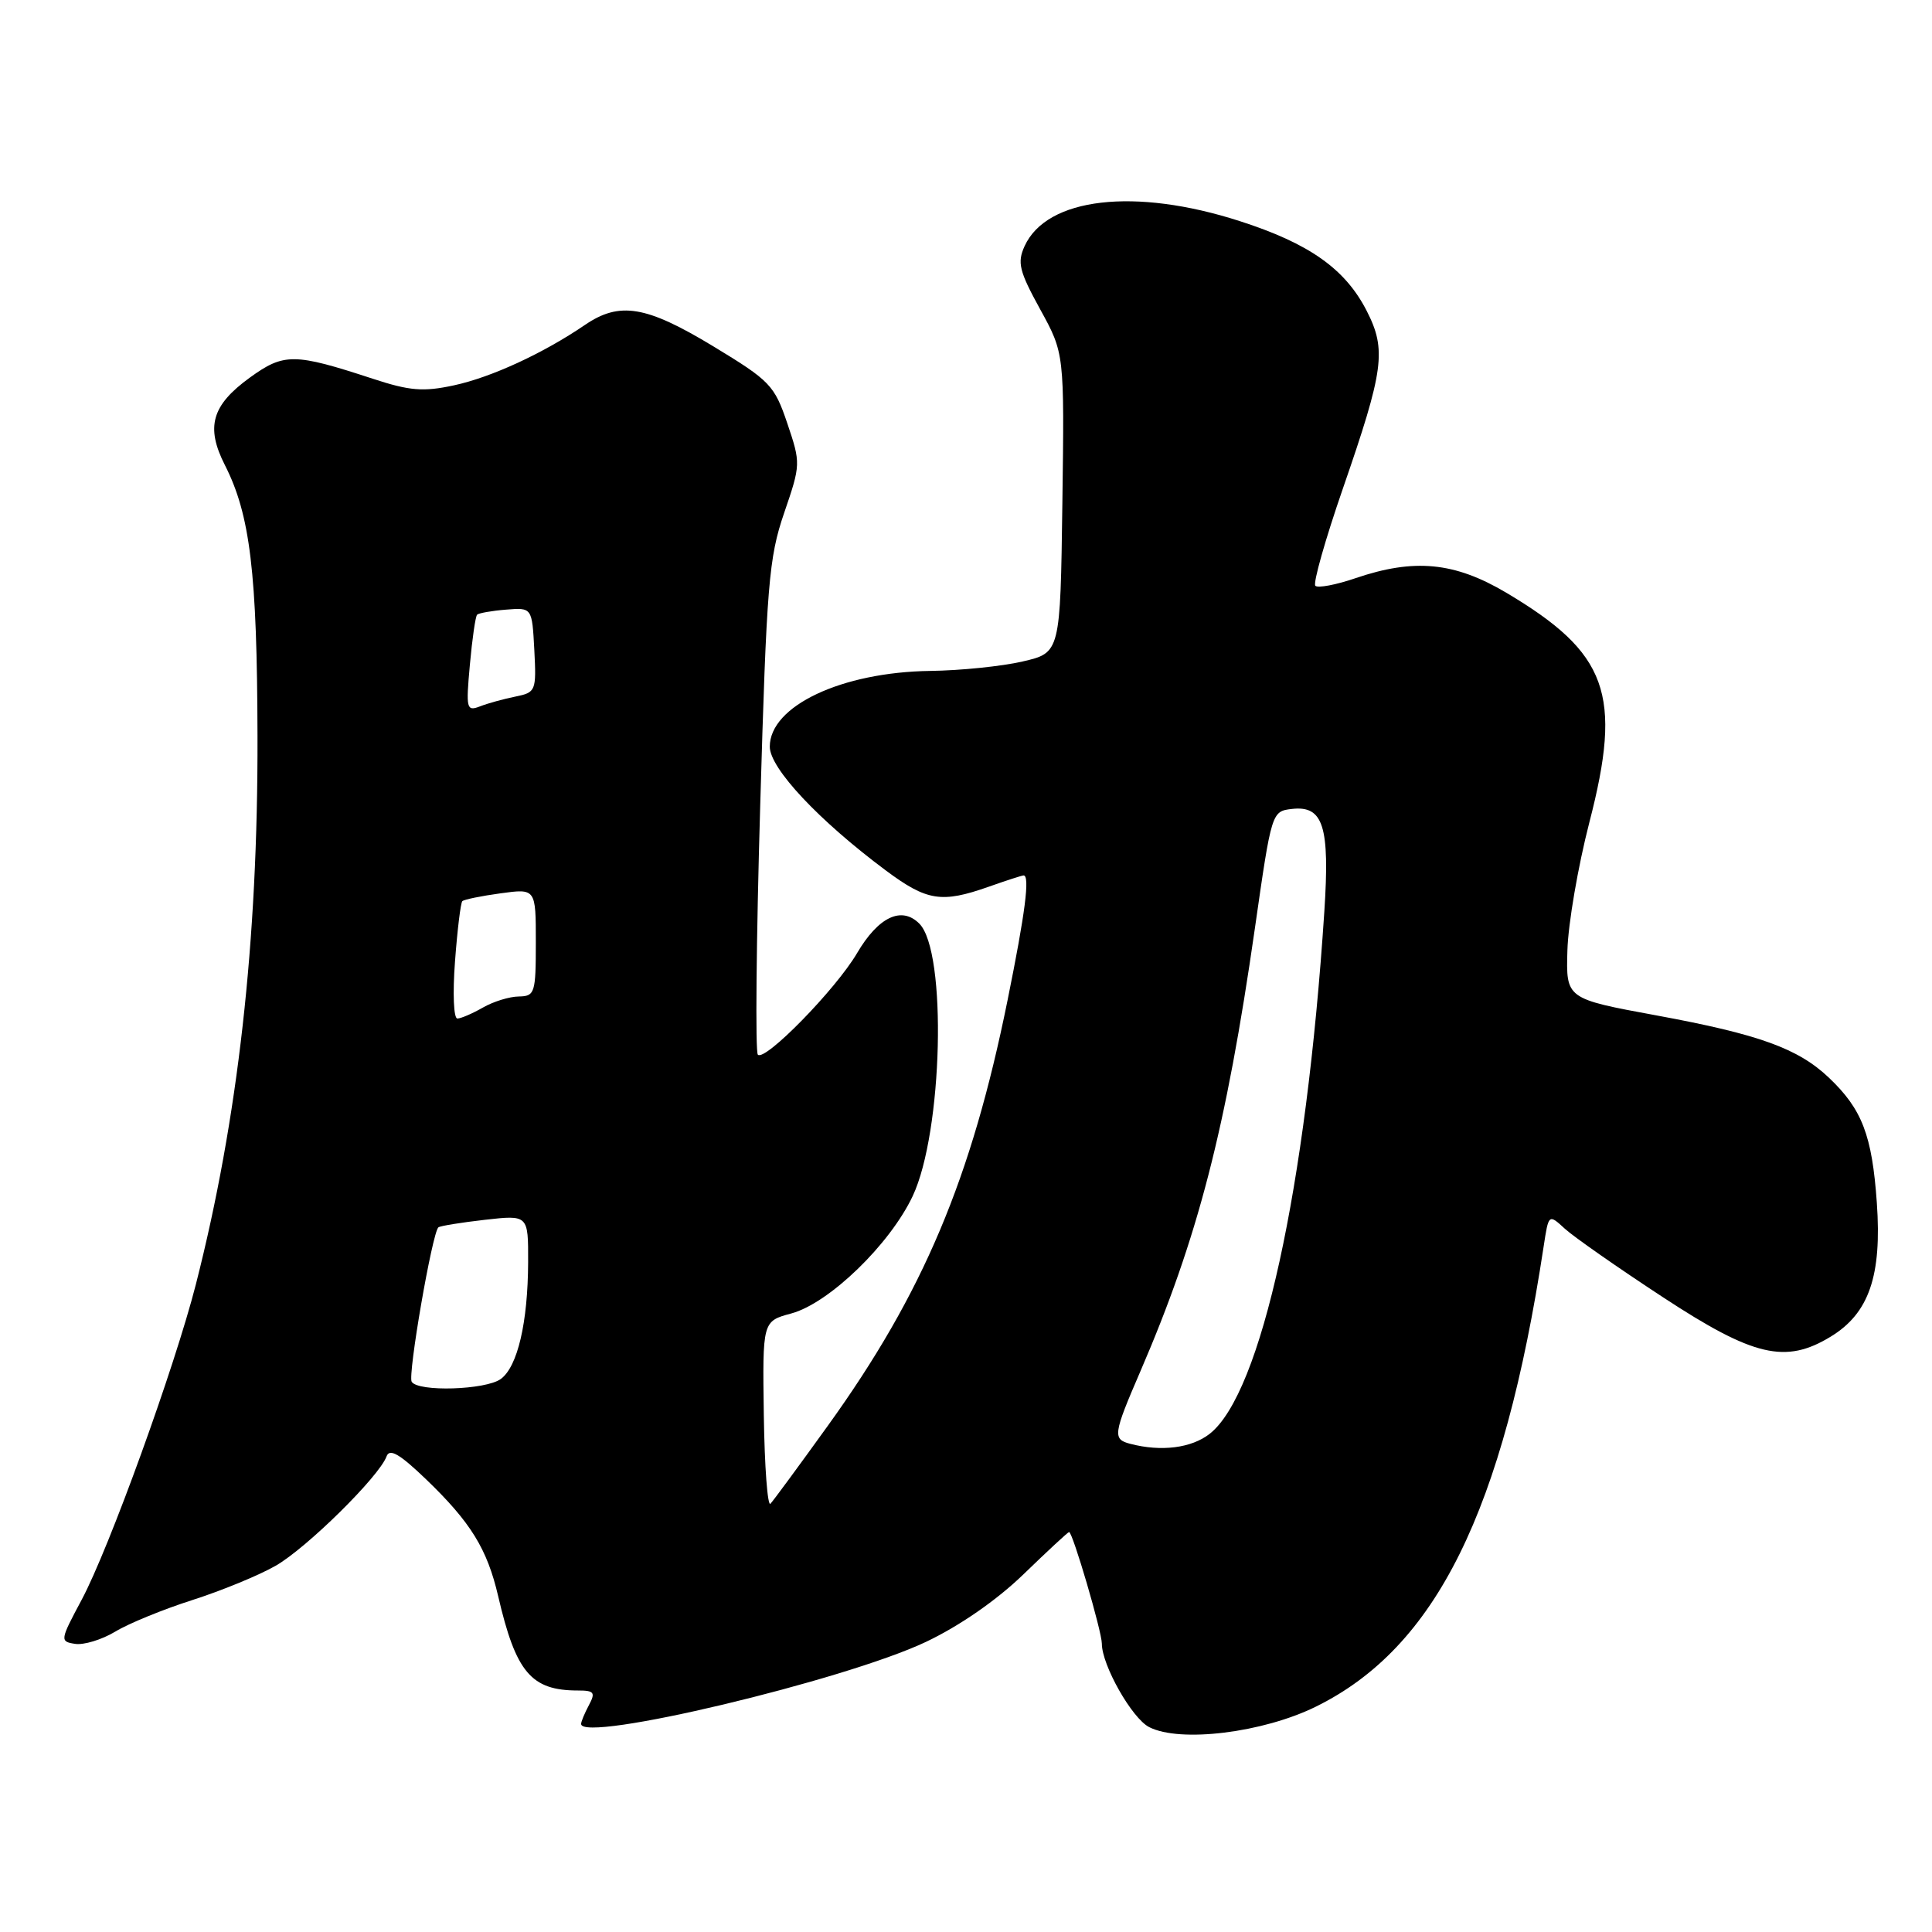 <?xml version="1.0" encoding="UTF-8" standalone="no"?>
<!DOCTYPE svg PUBLIC "-//W3C//DTD SVG 1.1//EN" "http://www.w3.org/Graphics/SVG/1.1/DTD/svg11.dtd" >
<svg xmlns="http://www.w3.org/2000/svg" xmlns:xlink="http://www.w3.org/1999/xlink" version="1.1" viewBox="0 0 256 256">
 <g >
 <path fill="currentColor"
d=" M 174.36 226.14 C 190.27 218.31 199.20 200.28 204.54 165.17 C 205.20 160.84 205.20 160.84 207.35 162.81 C 208.53 163.89 214.38 167.98 220.35 171.89 C 232.36 179.77 236.60 180.76 242.58 177.11 C 247.66 174.02 249.37 169.04 248.69 159.37 C 248.06 150.42 246.74 146.98 242.34 142.80 C 238.25 138.92 233.08 137.05 219.50 134.55 C 207.50 132.34 207.50 132.34 207.69 125.92 C 207.79 122.39 209.10 114.78 210.59 109.00 C 215.01 91.95 213.05 86.53 199.56 78.52 C 192.73 74.48 187.40 73.96 179.62 76.61 C 177.02 77.50 174.62 77.95 174.29 77.62 C 173.96 77.29 175.60 71.50 177.93 64.76 C 183.38 49.01 183.74 46.37 181.10 41.20 C 178.26 35.64 173.51 32.27 164.28 29.30 C 150.36 24.81 138.70 26.17 135.76 32.62 C 134.77 34.80 135.05 35.93 137.83 40.99 C 141.04 46.83 141.04 46.83 140.77 66.66 C 140.50 86.49 140.50 86.49 135.50 87.65 C 132.75 88.29 127.24 88.85 123.26 88.90 C 111.51 89.06 102.00 93.55 102.00 98.94 C 102.00 101.80 108.49 108.72 117.39 115.35 C 122.82 119.39 124.76 119.70 131.00 117.50 C 133.34 116.67 135.42 116.00 135.63 116.00 C 136.49 116.00 135.85 120.97 133.51 132.52 C 128.72 156.21 122.31 171.39 109.72 188.88 C 105.91 194.17 102.48 198.84 102.09 199.25 C 101.71 199.67 101.31 194.39 101.21 187.54 C 101.03 175.07 101.03 175.07 104.85 174.04 C 109.85 172.69 117.89 164.92 120.93 158.50 C 124.93 150.03 125.51 126.08 121.81 122.38 C 119.46 120.03 116.38 121.49 113.55 126.32 C 110.74 131.10 101.36 140.69 100.42 139.75 C 100.07 139.40 100.21 124.58 100.73 106.81 C 101.58 77.43 101.87 73.91 103.90 67.98 C 106.11 61.53 106.11 61.40 104.32 56.09 C 102.61 51.04 102.04 50.45 94.50 45.88 C 85.61 40.50 82.10 39.92 77.50 43.06 C 71.97 46.83 65.08 50.00 60.15 51.06 C 56.07 51.94 54.29 51.79 49.38 50.18 C 38.98 46.77 37.63 46.76 33.11 50.03 C 28.05 53.70 27.23 56.57 29.80 61.63 C 33.15 68.22 34.07 75.83 34.12 97.57 C 34.19 124.76 31.54 148.29 25.95 170.20 C 23.14 181.19 14.45 205.20 10.82 211.98 C 7.95 217.35 7.92 217.51 9.95 217.82 C 11.09 218.00 13.49 217.27 15.27 216.20 C 17.04 215.12 21.65 213.24 25.50 212.01 C 29.35 210.78 34.31 208.74 36.51 207.48 C 40.62 205.14 50.25 195.64 51.22 192.98 C 51.62 191.88 52.95 192.65 56.44 196.00 C 62.37 201.70 64.55 205.23 66.01 211.50 C 68.36 221.61 70.38 224.00 76.58 224.00 C 78.73 224.00 78.93 224.26 78.04 225.93 C 77.47 227.00 77.00 228.12 77.00 228.43 C 77.00 230.98 111.91 222.67 122.69 217.56 C 127.14 215.45 132.08 212.03 135.64 208.58 C 138.81 205.51 141.52 203.00 141.66 203.00 C 142.13 203.00 146.00 216.18 146.00 217.79 C 146.00 220.64 149.99 227.69 152.27 228.85 C 156.37 230.95 167.34 229.60 174.36 226.14 Z  M 149.75 191.31 C 147.41 190.70 147.50 190.05 151.11 181.70 C 158.72 164.06 162.47 149.55 166.28 123.00 C 168.49 107.57 168.51 107.50 171.18 107.19 C 175.35 106.71 176.22 109.47 175.48 120.79 C 173.08 157.45 167.12 184.61 160.30 189.98 C 157.88 191.88 153.87 192.39 149.75 191.31 Z  M 54.55 183.09 C 54.01 182.20 57.27 163.34 58.09 162.63 C 58.32 162.44 61.09 161.99 64.25 161.63 C 70.00 160.98 70.00 160.98 69.98 167.24 C 69.95 175.25 68.58 181.10 66.36 182.72 C 64.37 184.18 55.40 184.46 54.55 183.09 Z  M 60.29 127.40 C 60.60 123.22 61.04 119.63 61.26 119.41 C 61.48 119.19 63.76 118.72 66.33 118.37 C 71.00 117.73 71.00 117.73 71.00 124.86 C 71.00 131.59 70.87 132.00 68.75 132.04 C 67.51 132.05 65.38 132.71 64.00 133.50 C 62.62 134.29 61.10 134.95 60.61 134.96 C 60.11 134.98 59.97 131.64 60.29 127.40 Z  M 62.26 88.09 C 62.57 84.65 63.00 81.67 63.22 81.45 C 63.43 81.24 65.16 80.93 67.05 80.78 C 70.50 80.50 70.50 80.50 70.80 86.12 C 71.08 91.56 71.00 91.75 68.30 92.30 C 66.76 92.61 64.64 93.19 63.60 93.60 C 61.81 94.28 61.73 93.93 62.26 88.09 Z "/>
</g>
</svg>